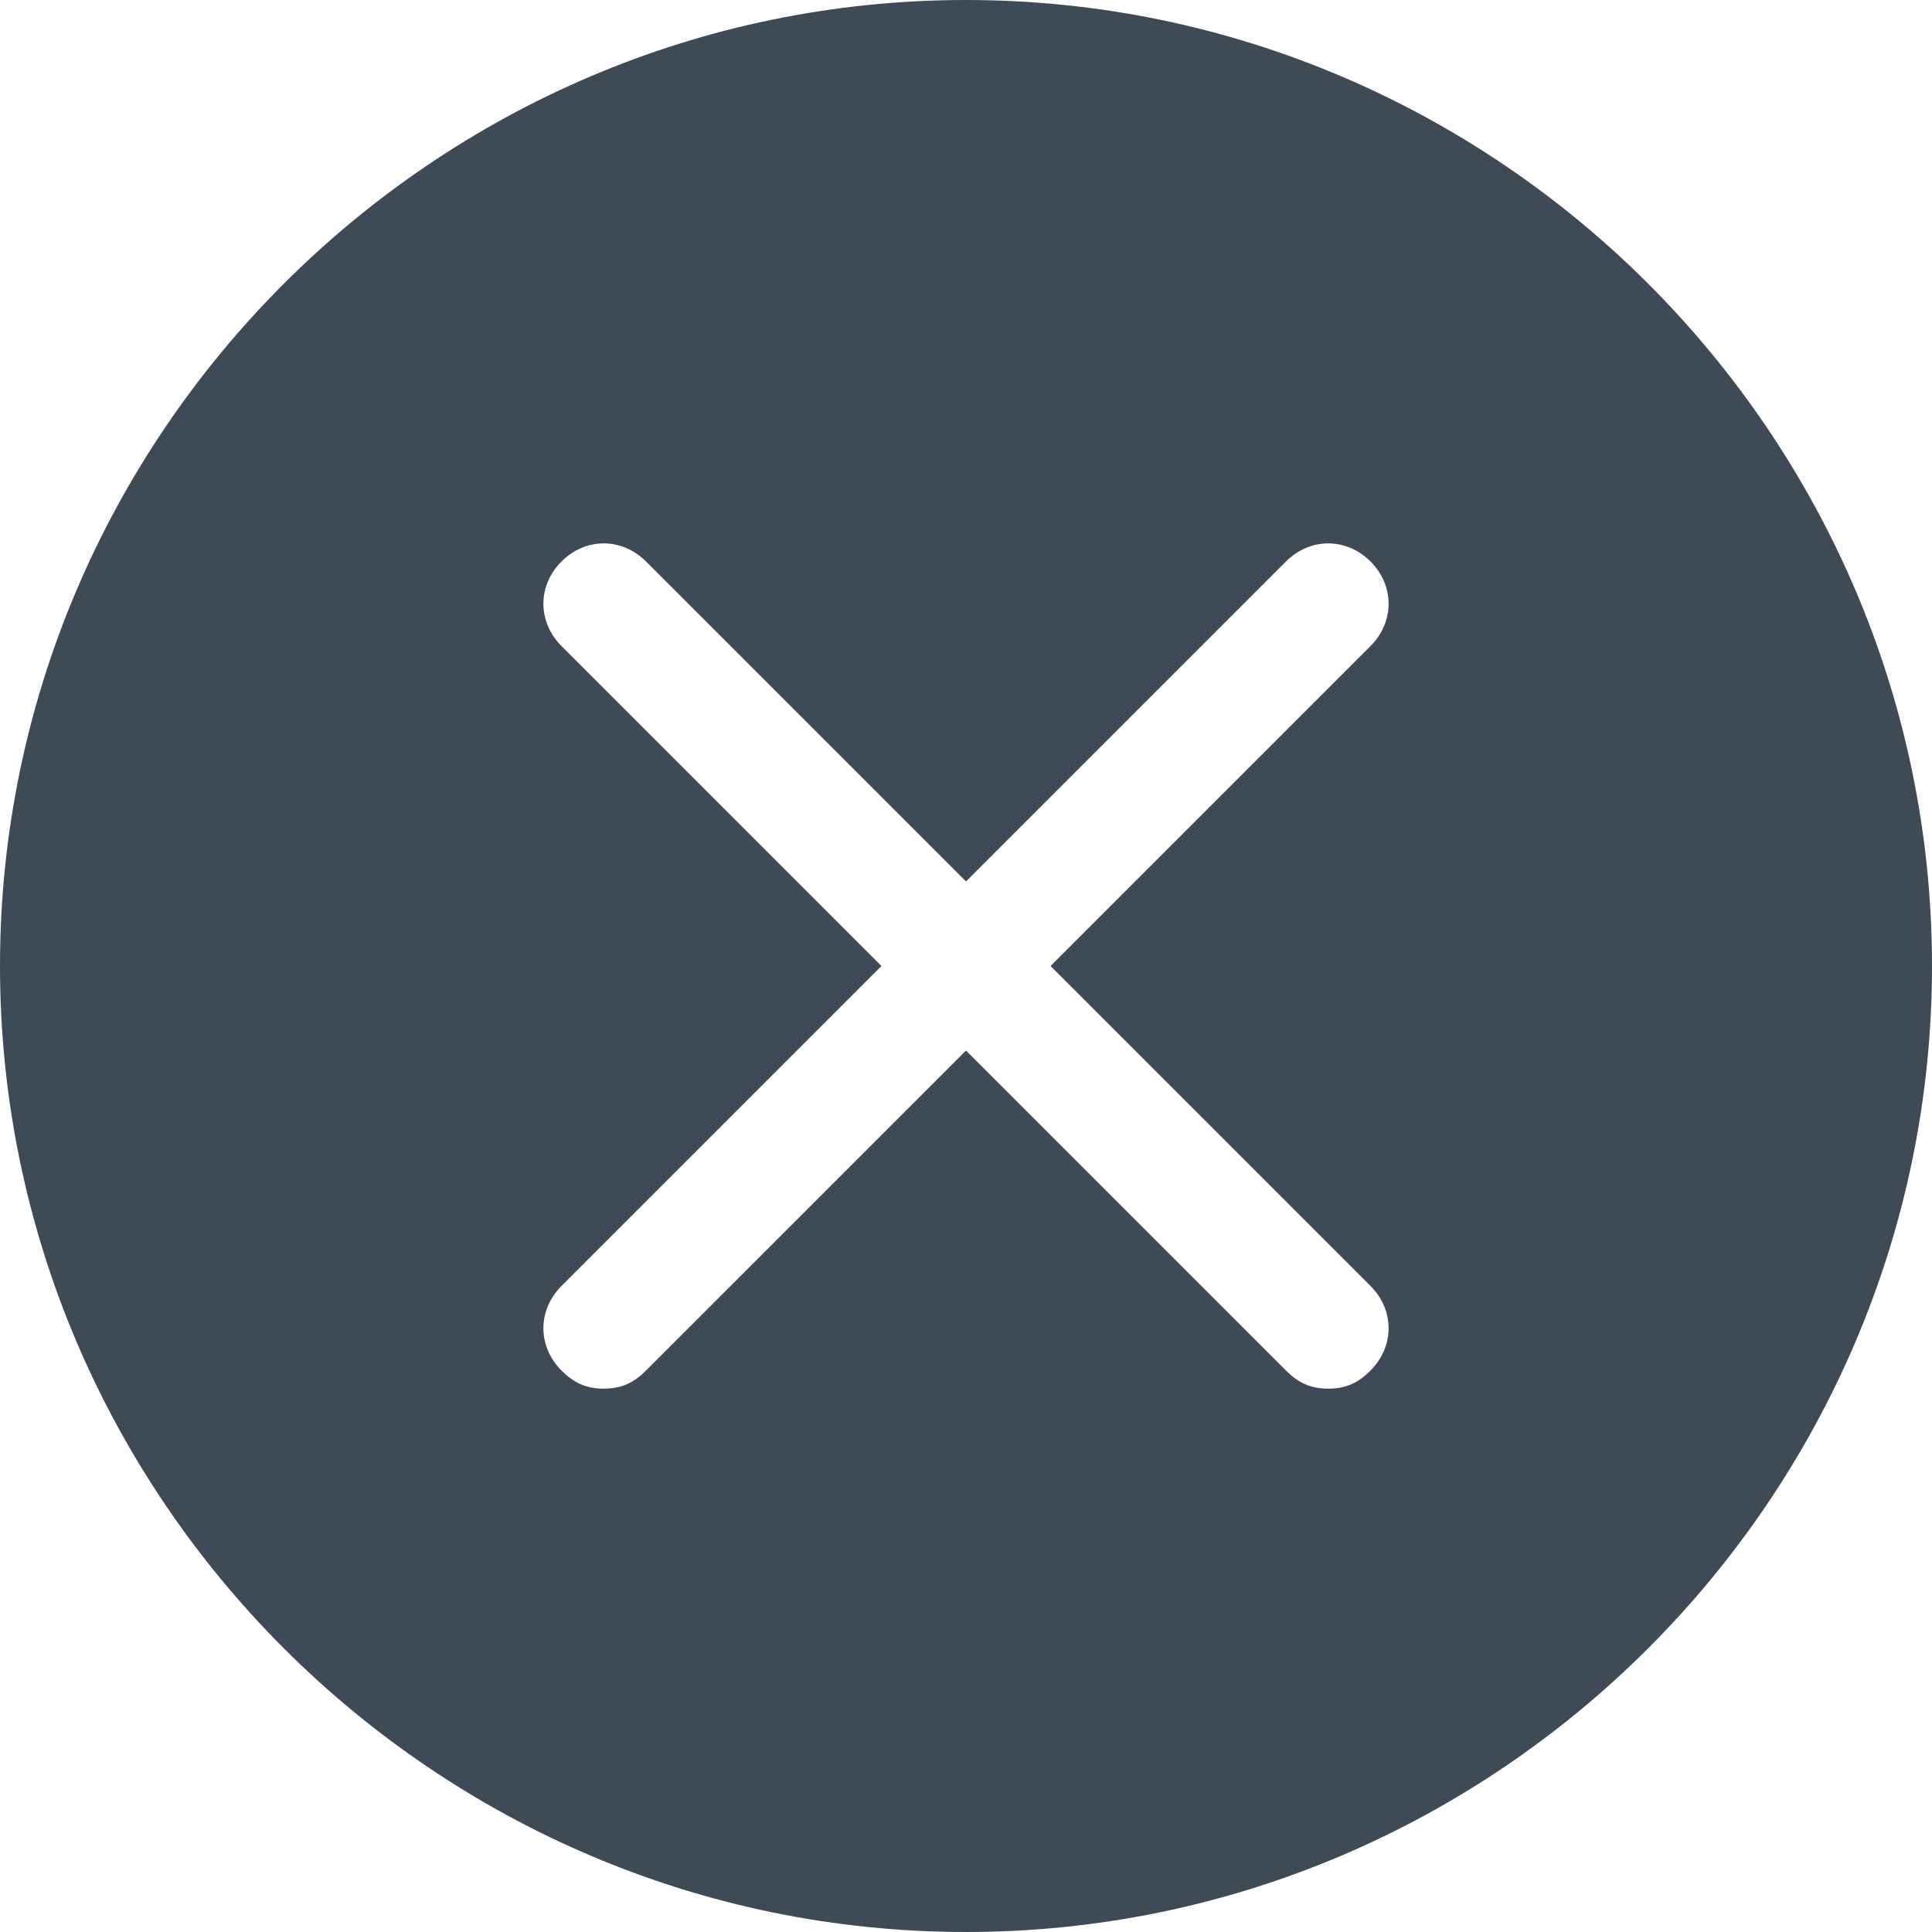 <?xml version="1.0" encoding="UTF-8" standalone="no"?>
<svg width="21px" height="21px" viewBox="0 0 21 21" version="1.1" xmlns="http://www.w3.org/2000/svg" xmlns:xlink="http://www.w3.org/1999/xlink">
    <!-- Generator: Sketch 43.2 (39069) - http://www.bohemiancoding.com/sketch -->
    <title>icon/remove</title>
    <desc>Created with Sketch.</desc>
    <defs></defs>
    <g id="Symbols" stroke="none" stroke-width="1" fill="none" fill-rule="evenodd">
        <g id="icon/remove" fill-rule="nonzero" fill="#3F4A57">
            <path d="M10.5,0 C4.725,0 0,4.725 0,10.5 C0,16.275 4.725,21 10.5,21 C16.275,21 21,16.275 21,10.5 C21,4.725 16.275,0 10.5,0 Z M14.897,13.978 C15.159,14.241 15.159,14.634 14.897,14.897 C14.766,15.028 14.634,15.094 14.438,15.094 C14.241,15.094 14.109,15.028 13.978,14.897 L10.5,11.419 L7.022,14.897 C6.891,15.028 6.759,15.094 6.562,15.094 C6.366,15.094 6.234,15.028 6.103,14.897 C5.841,14.634 5.841,14.241 6.103,13.978 L9.581,10.5 L6.103,7.022 C5.841,6.759 5.841,6.366 6.103,6.103 C6.366,5.841 6.759,5.841 7.022,6.103 L10.5,9.581 L13.978,6.103 C14.241,5.841 14.634,5.841 14.897,6.103 C15.159,6.366 15.159,6.759 14.897,7.022 L11.419,10.5 L14.897,13.978 Z" id="Shape"></path>
        </g>
    </g>
</svg>